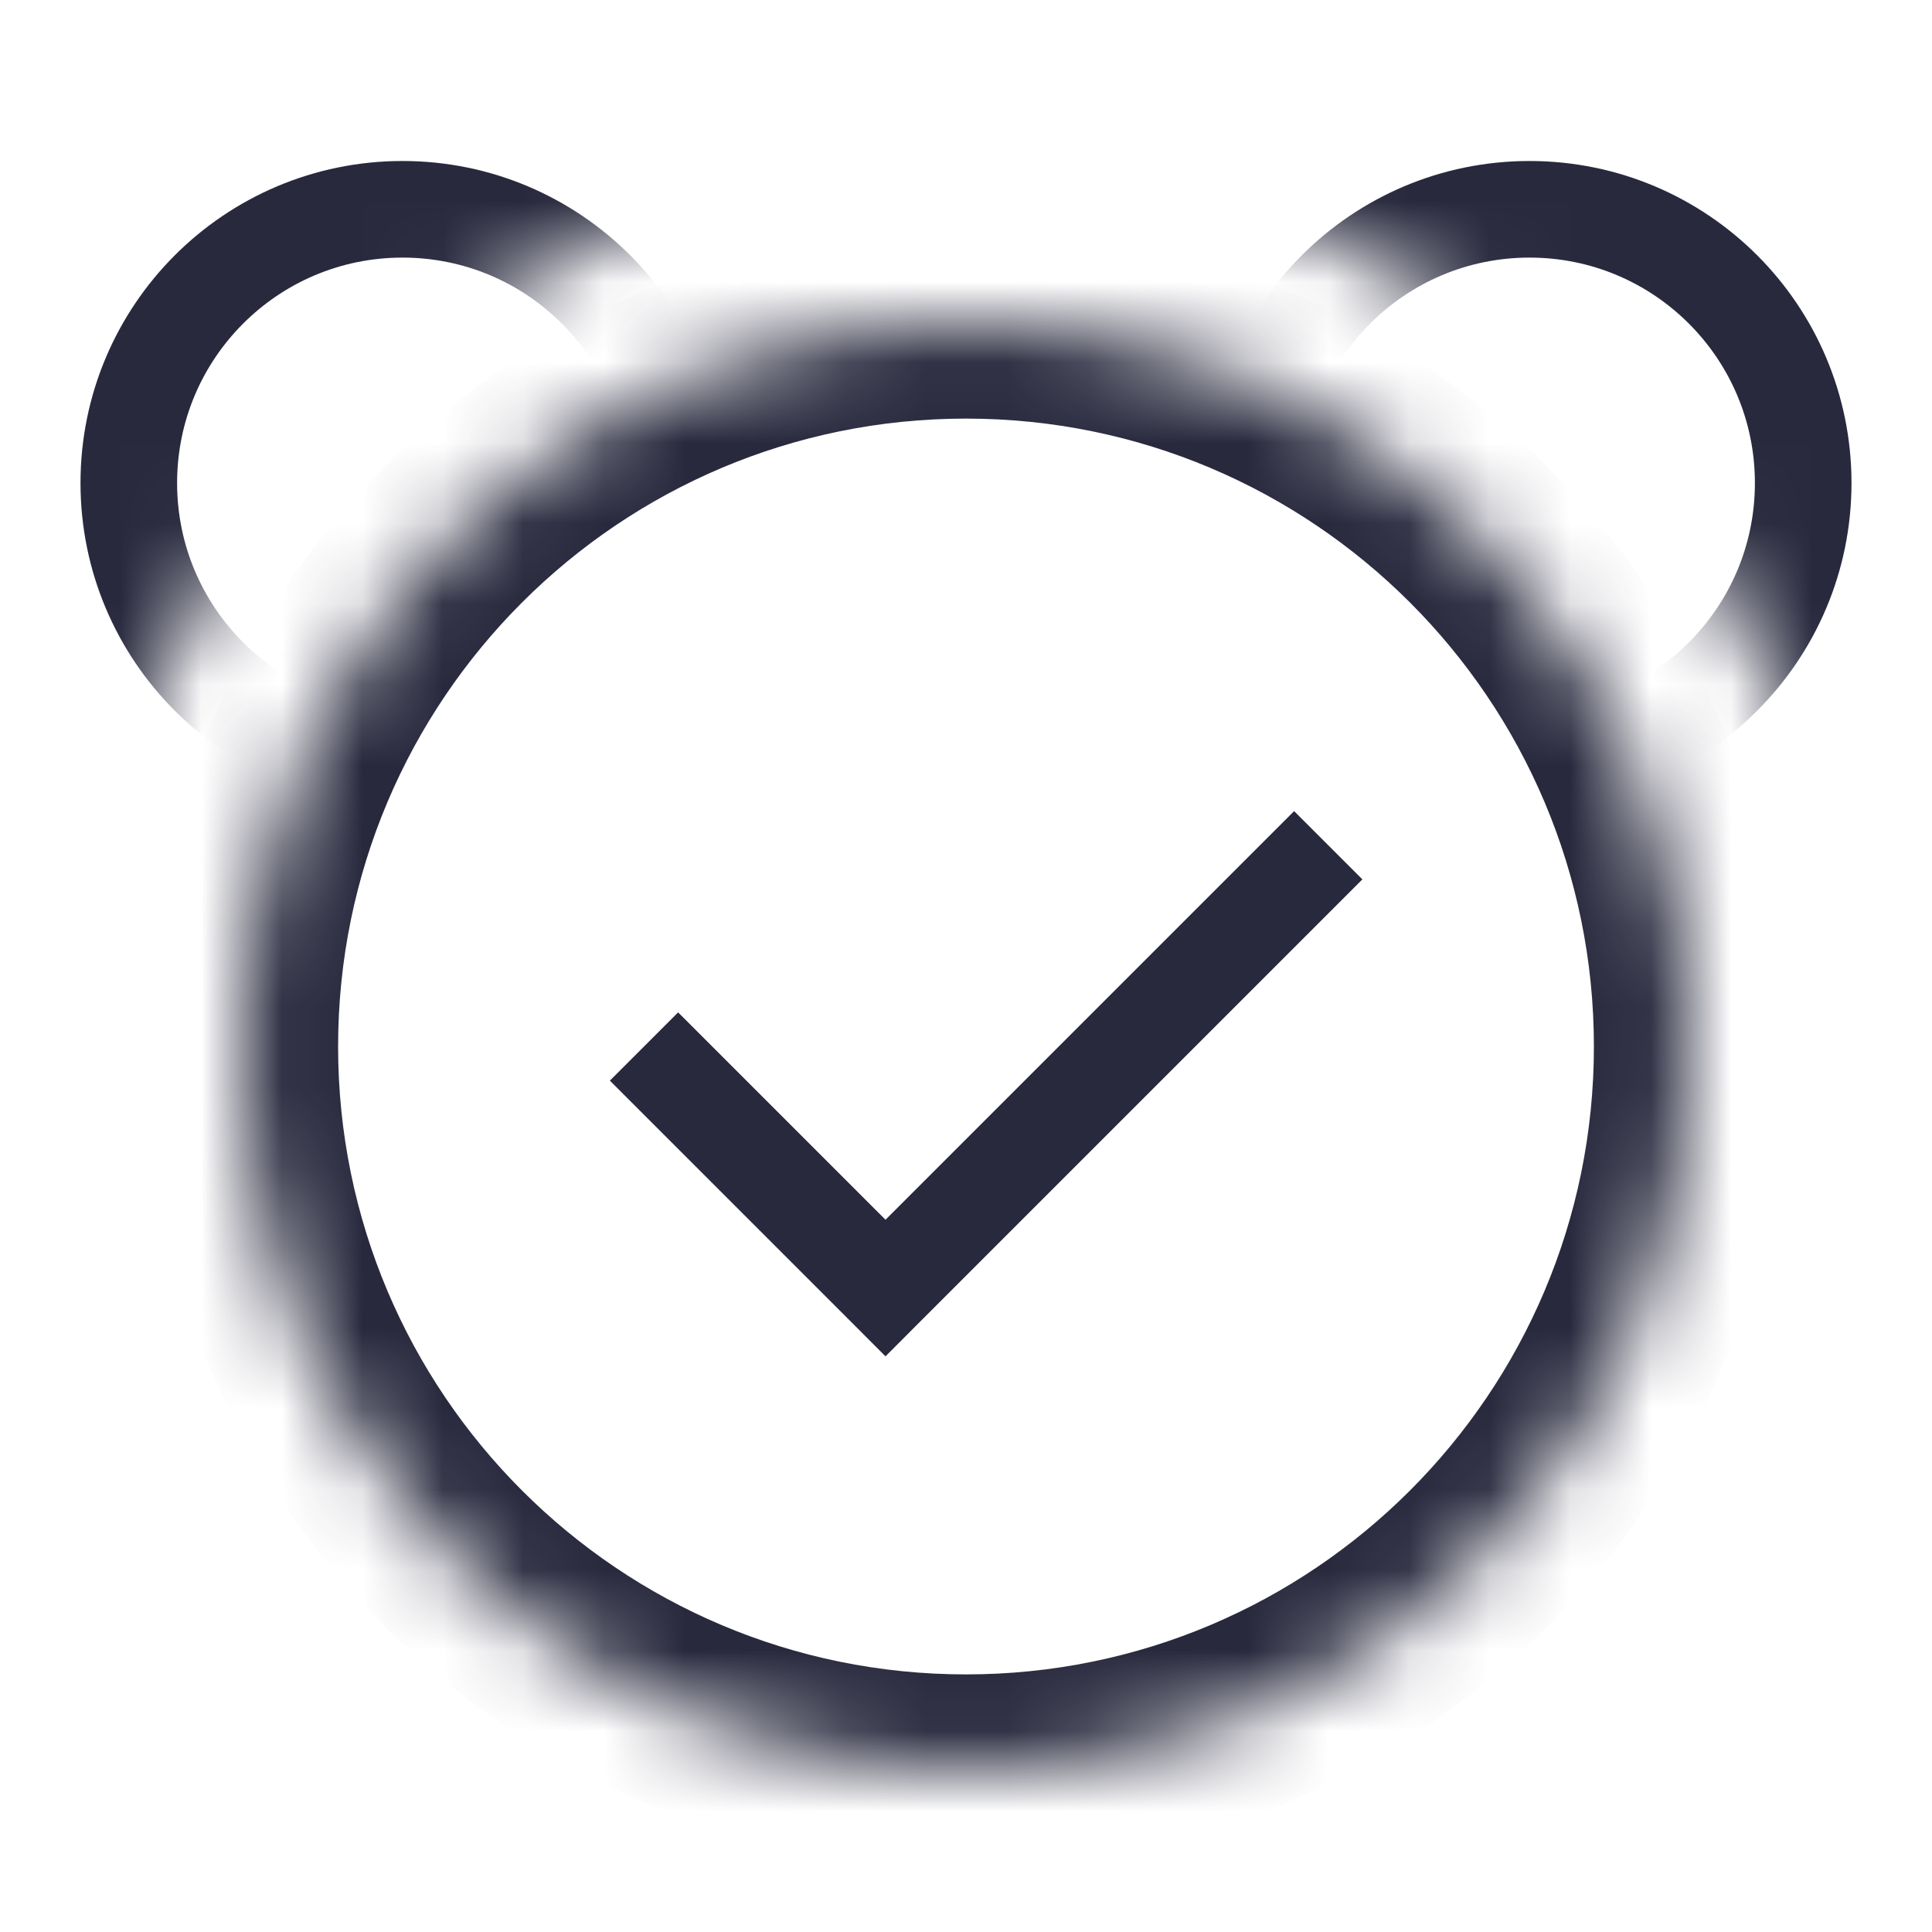 <svg width="24" height="24" viewBox="0 0 24 24" fill="none" xmlns="http://www.w3.org/2000/svg">
<mask id="path-1-inside-1_402_13839" fill="white">
<path d="M12 22C16.971 22 21 17.971 21 13C21 8.029 16.971 4 12 4C7.029 4 3 8.029 3 13C3 17.971 7.029 22 12 22Z"/>
</mask>
<path d="M11 16L10.576 16.424L11 16.849L11.424 16.424L11 16ZM7.576 13.424L10.576 16.424L11.424 15.576L8.424 12.576L7.576 13.424ZM11.424 16.424L16.924 10.924L16.076 10.076L10.576 15.576L11.424 16.424ZM19.8 13C19.8 17.308 16.308 20.8 12 20.8V23.2C17.633 23.2 22.2 18.633 22.2 13H19.8ZM12 20.8C7.692 20.8 4.2 17.308 4.2 13H1.8C1.8 18.633 6.367 23.2 12 23.2V20.8ZM4.2 13C4.2 8.692 7.692 5.2 12 5.2V2.8C6.367 2.8 1.8 7.367 1.8 13H4.2ZM12 5.2C16.308 5.2 19.8 8.692 19.8 13H22.2C22.2 7.367 17.633 2.8 12 2.8V5.2Z" fill="#28293D" mask="url(#path-1-inside-1_402_13839)"/>
<mask id="mask0_402_13839" style="mask-type:alpha" maskUnits="userSpaceOnUse" x="0" y="1" width="24" height="12">
<path d="M12 2C5.925 2 1 6.925 1 13H0V1H24V13H23C23 6.925 18.075 2 12 2Z" fill="white"/>
</mask>
<g mask="url(#mask0_402_13839)">
<path d="M8.4 6C8.4 7.878 6.878 9.4 5 9.4C3.122 9.4 1.6 7.878 1.6 6C1.6 4.122 3.122 2.6 5 2.6C6.878 2.6 8.4 4.122 8.4 6ZM22.4 6C22.4 7.878 20.878 9.4 19 9.4C17.122 9.4 15.6 7.878 15.6 6C15.6 4.122 17.122 2.6 19 2.6C20.878 2.6 22.4 4.122 22.4 6Z" stroke="#28293D" stroke-width="1.2"/>
</g>
</svg>
